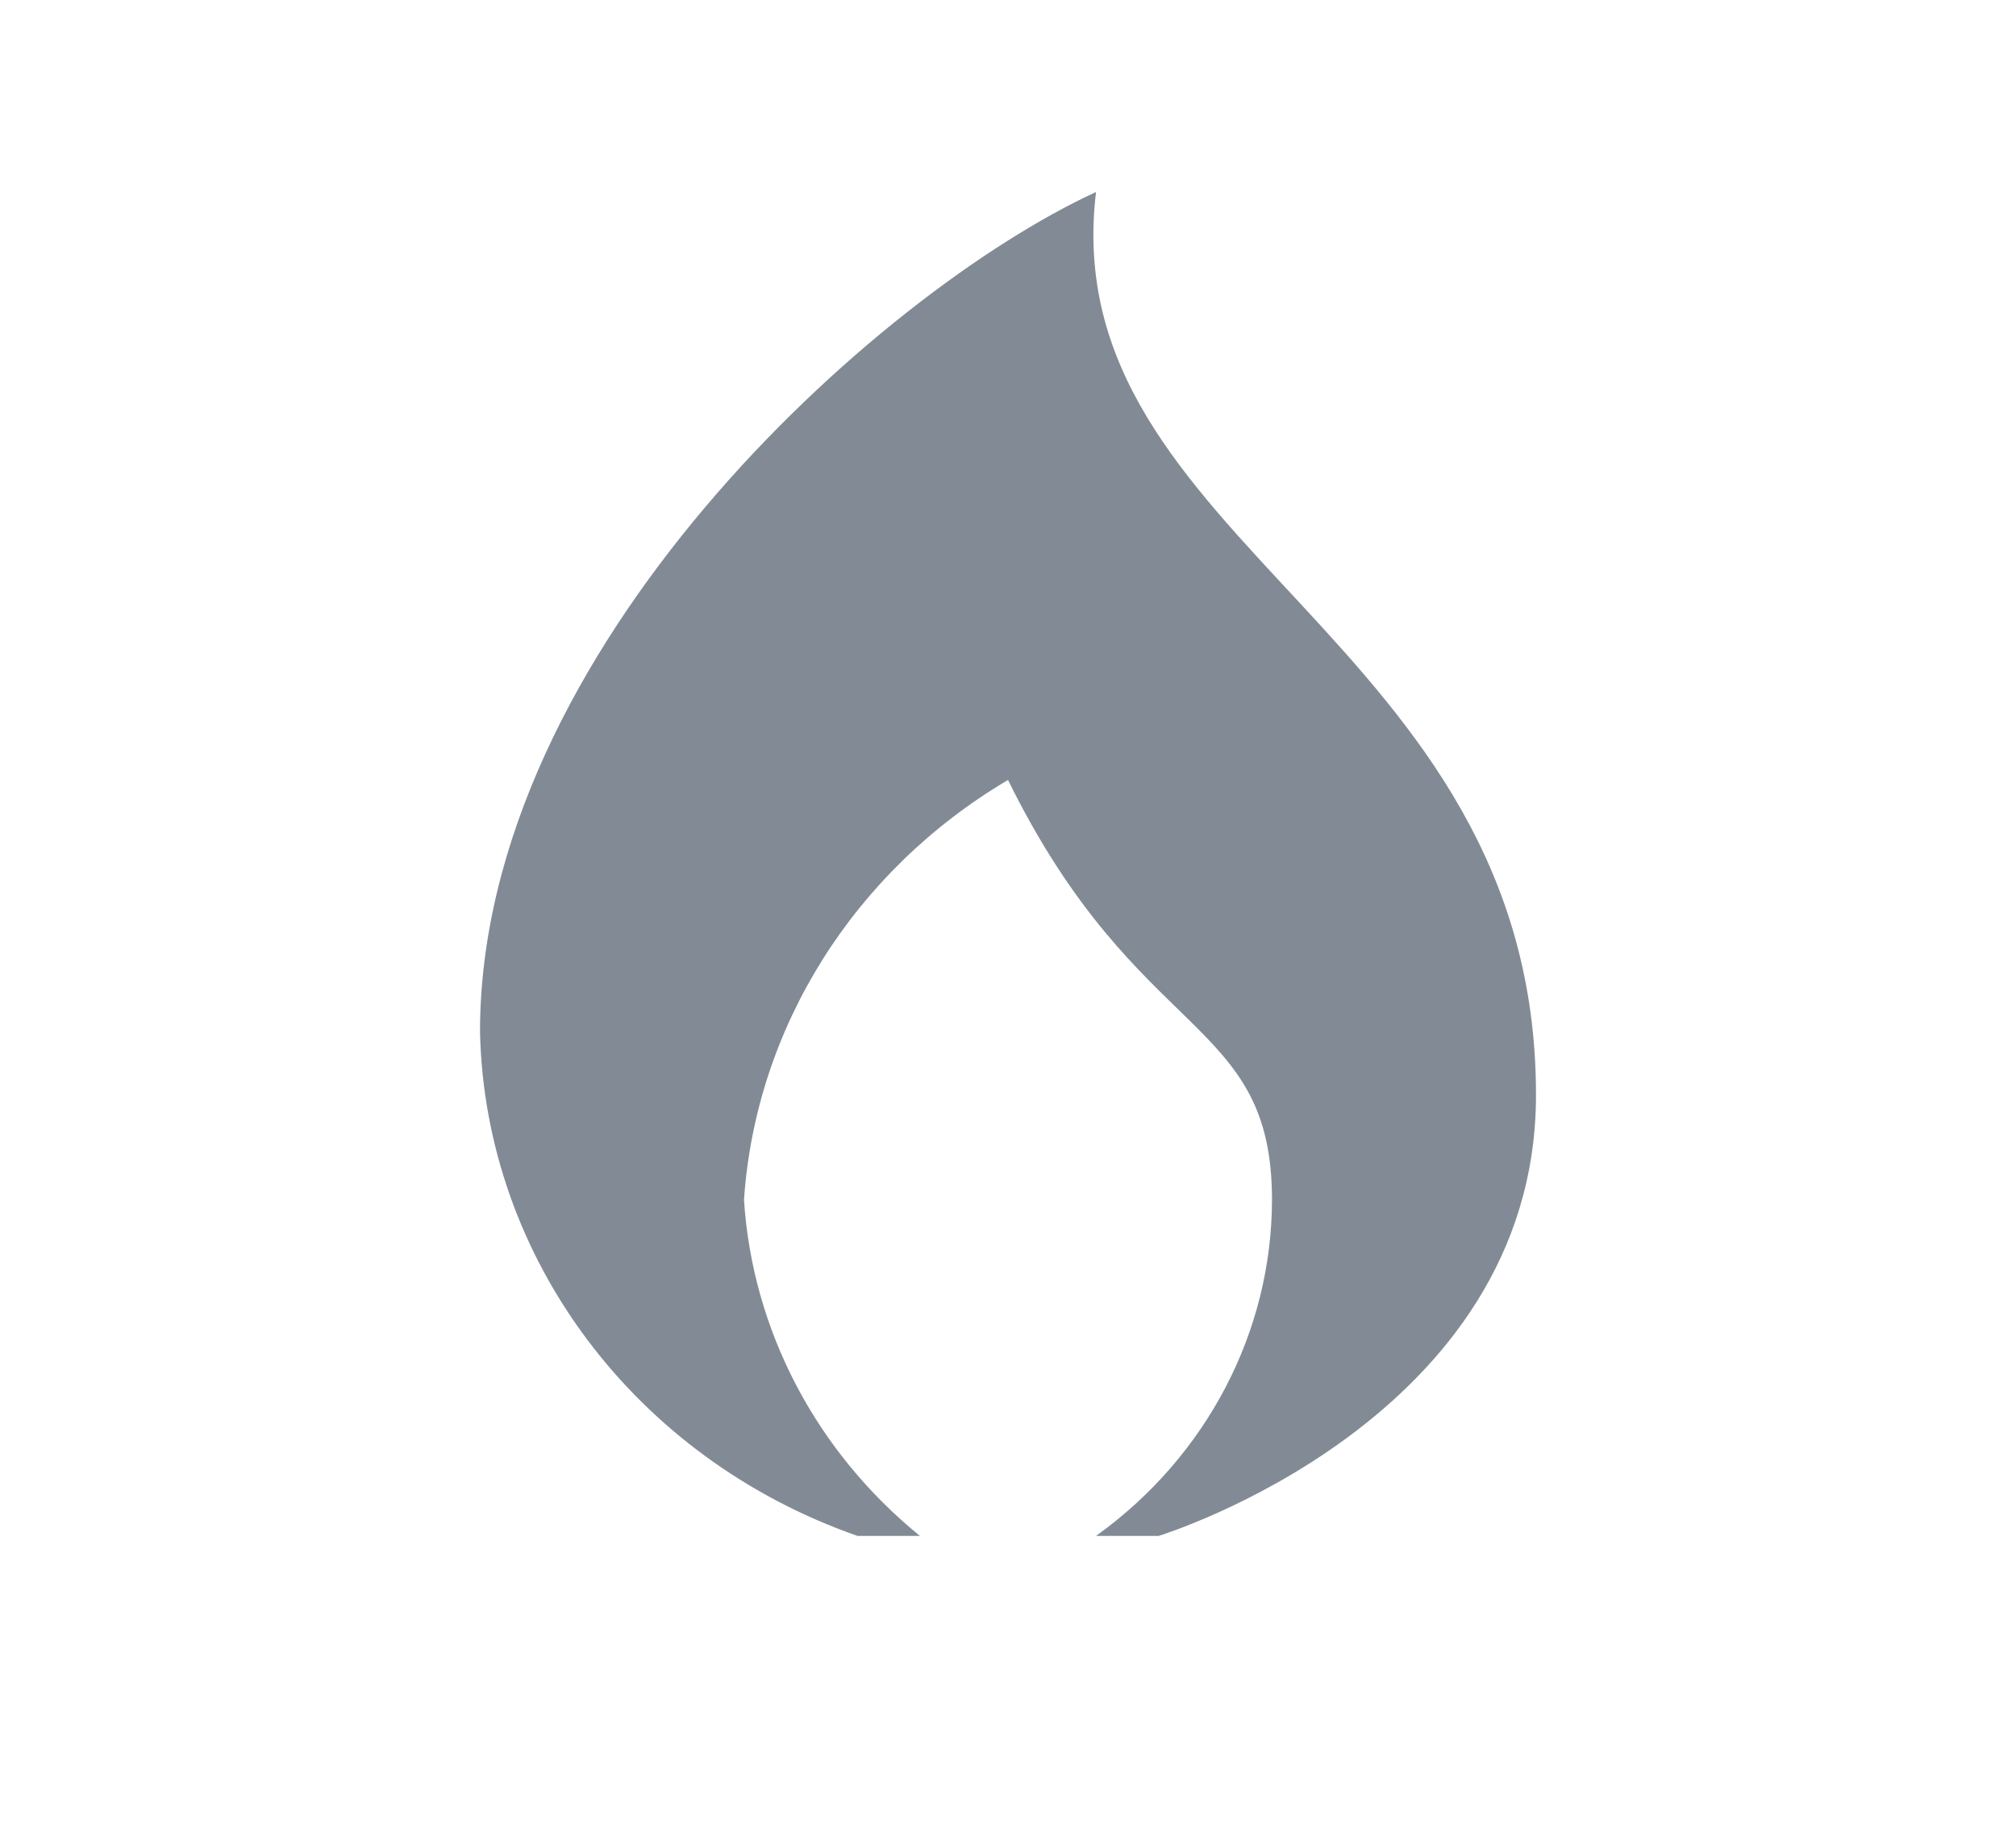 <svg xmlns="http://www.w3.org/2000/svg" width="21" height="19" viewBox="0 0 21 19"><path fill="#828B95" d="M11.417 16c1.152-.828 1.83-2.124 1.833-3.5 0-1.925-1.393-1.62-2.75-4.375-1.603.948-2.628 2.578-2.75 4.375.088 1.356.75 2.62 1.833 3.5h-.65C6.614 15.19 5.053 13.106 5 10.75 5 6.777 9.116 3.061 11.417 2 10.977 5.667 16 6.626 16 11.406 16 14.8 12.068 16 12.068 16h-.651z"/></svg>